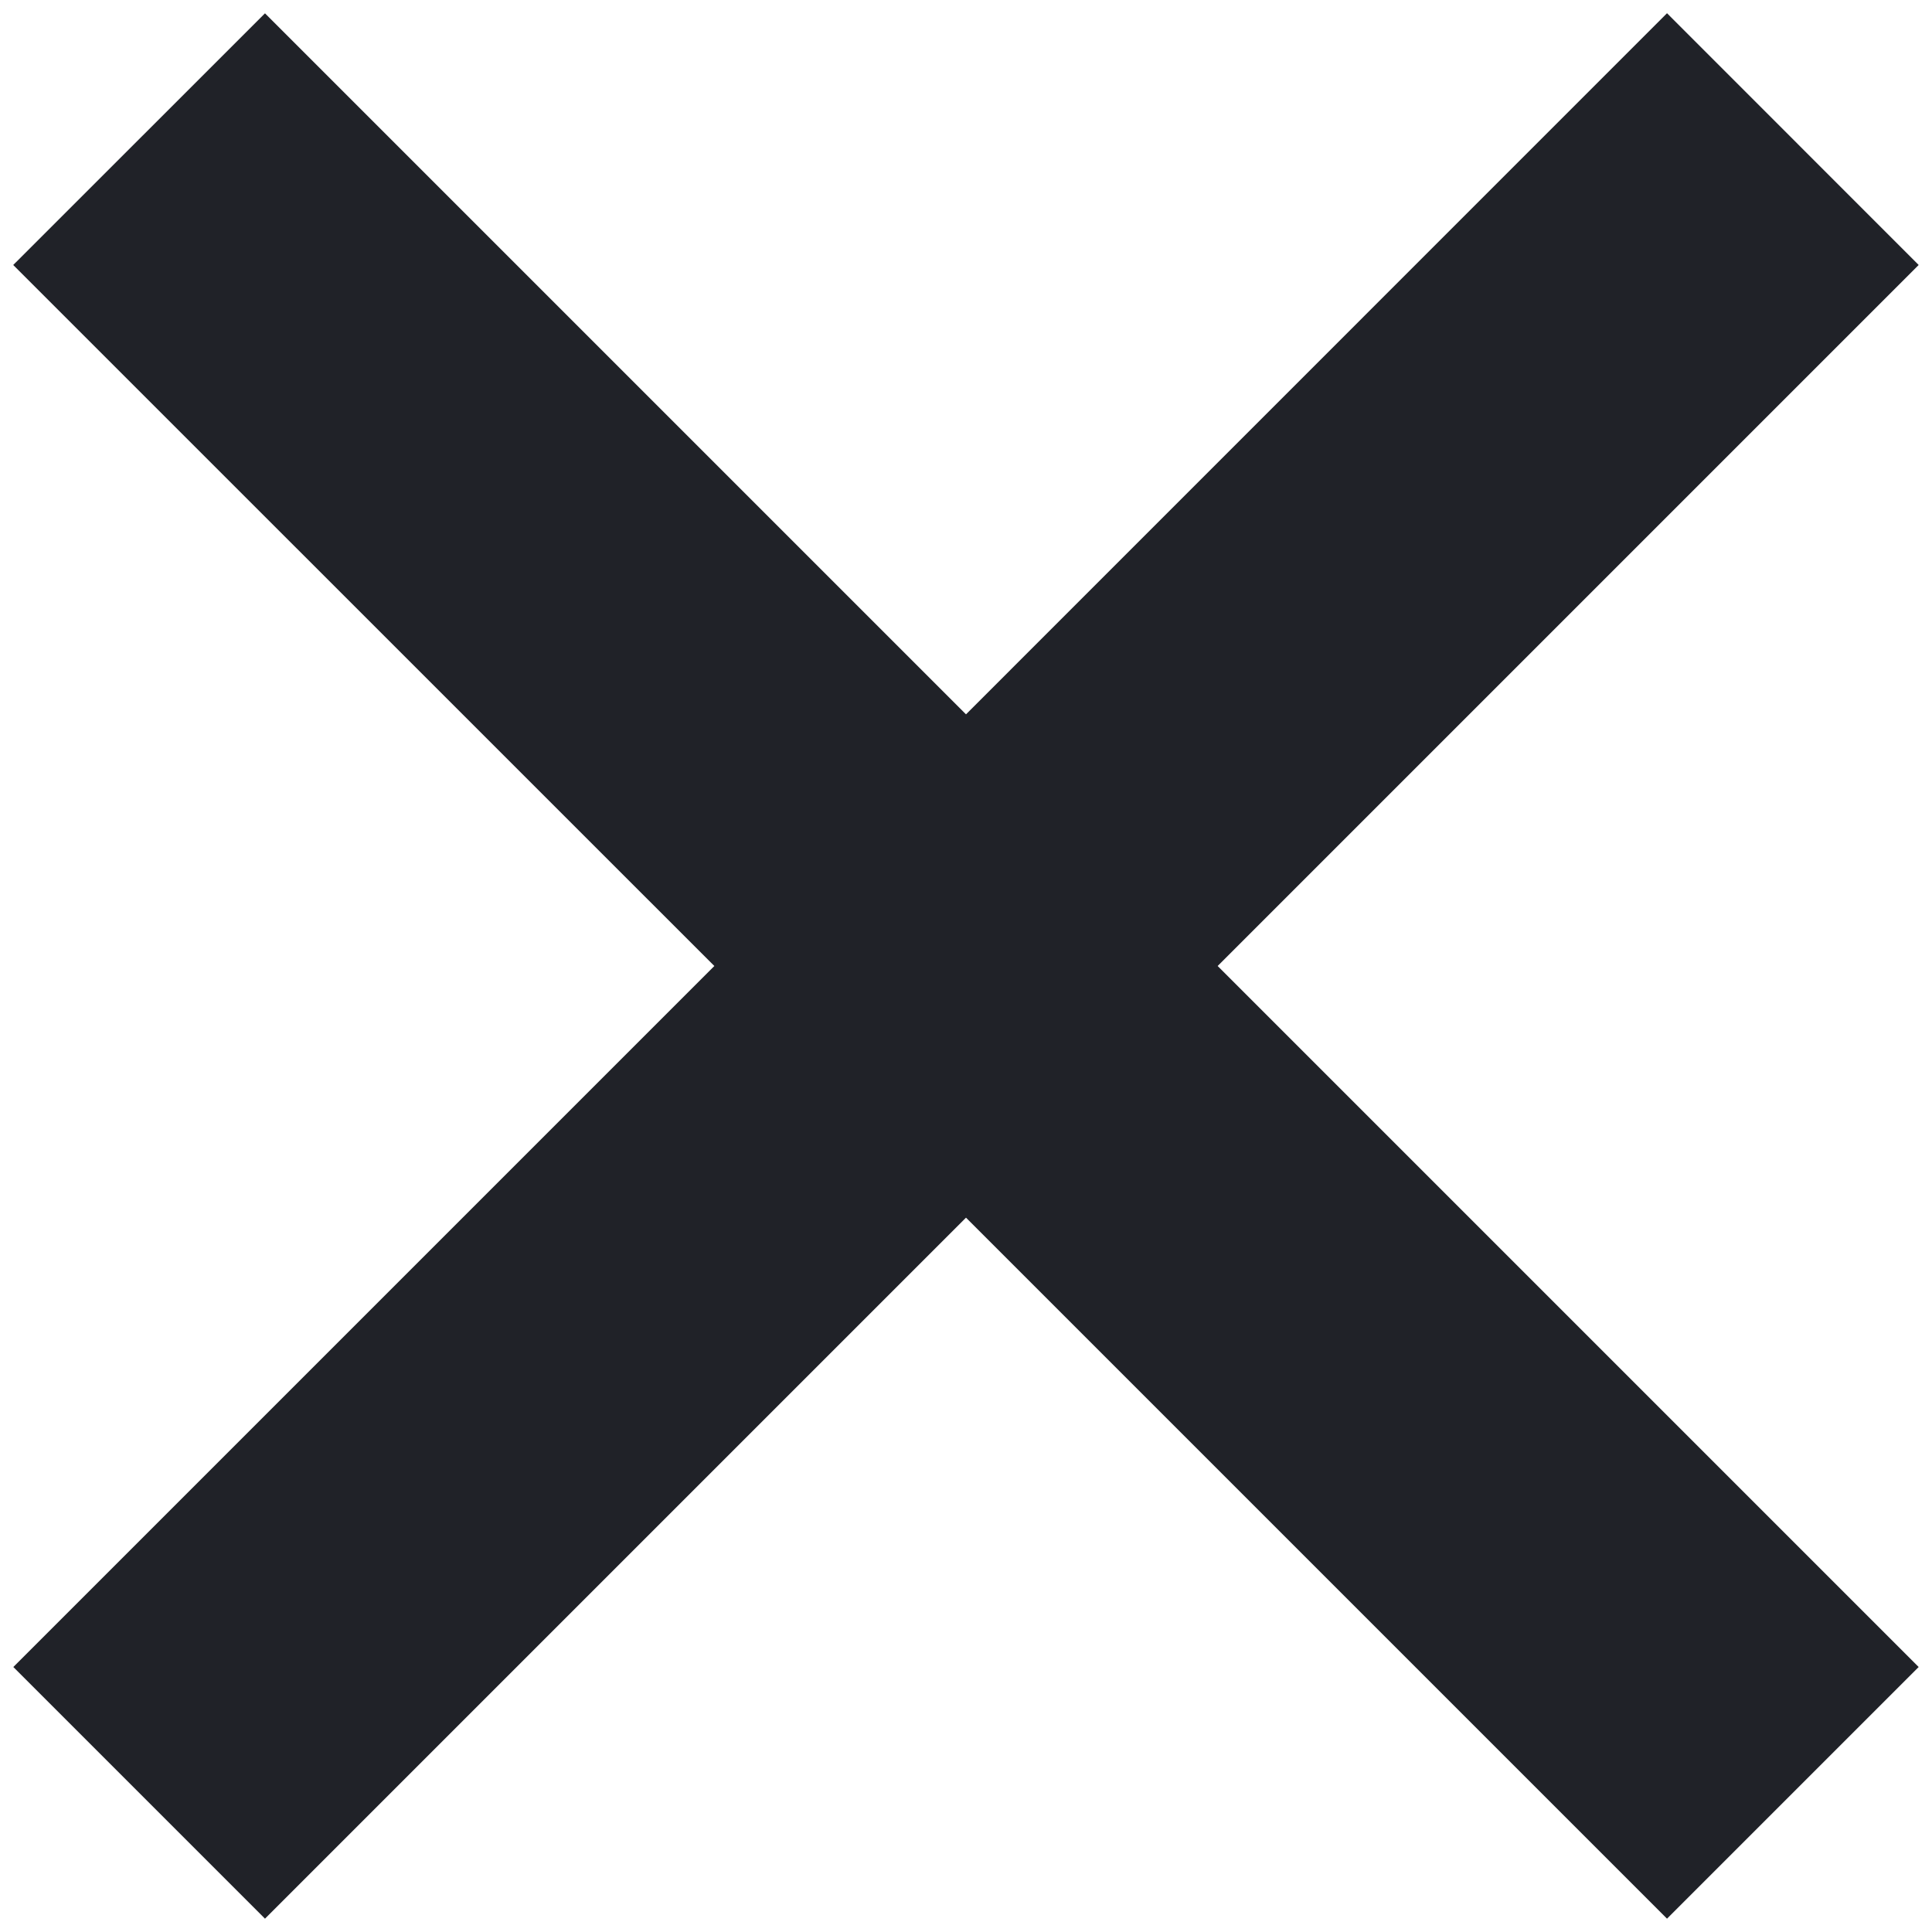 <svg width="19" height="19" fill="none" xmlns="http://www.w3.org/2000/svg"><path fill-rule="evenodd" clip-rule="evenodd" d="M7.025 9.5L.131 16.394l2.475 2.475L9.5 11.975l6.894 6.894 2.475-2.475L11.975 9.5l6.894-6.894L16.394.13 9.5 7.025 2.606.131.13 2.606 7.025 9.5z" fill="#202228"/></svg>